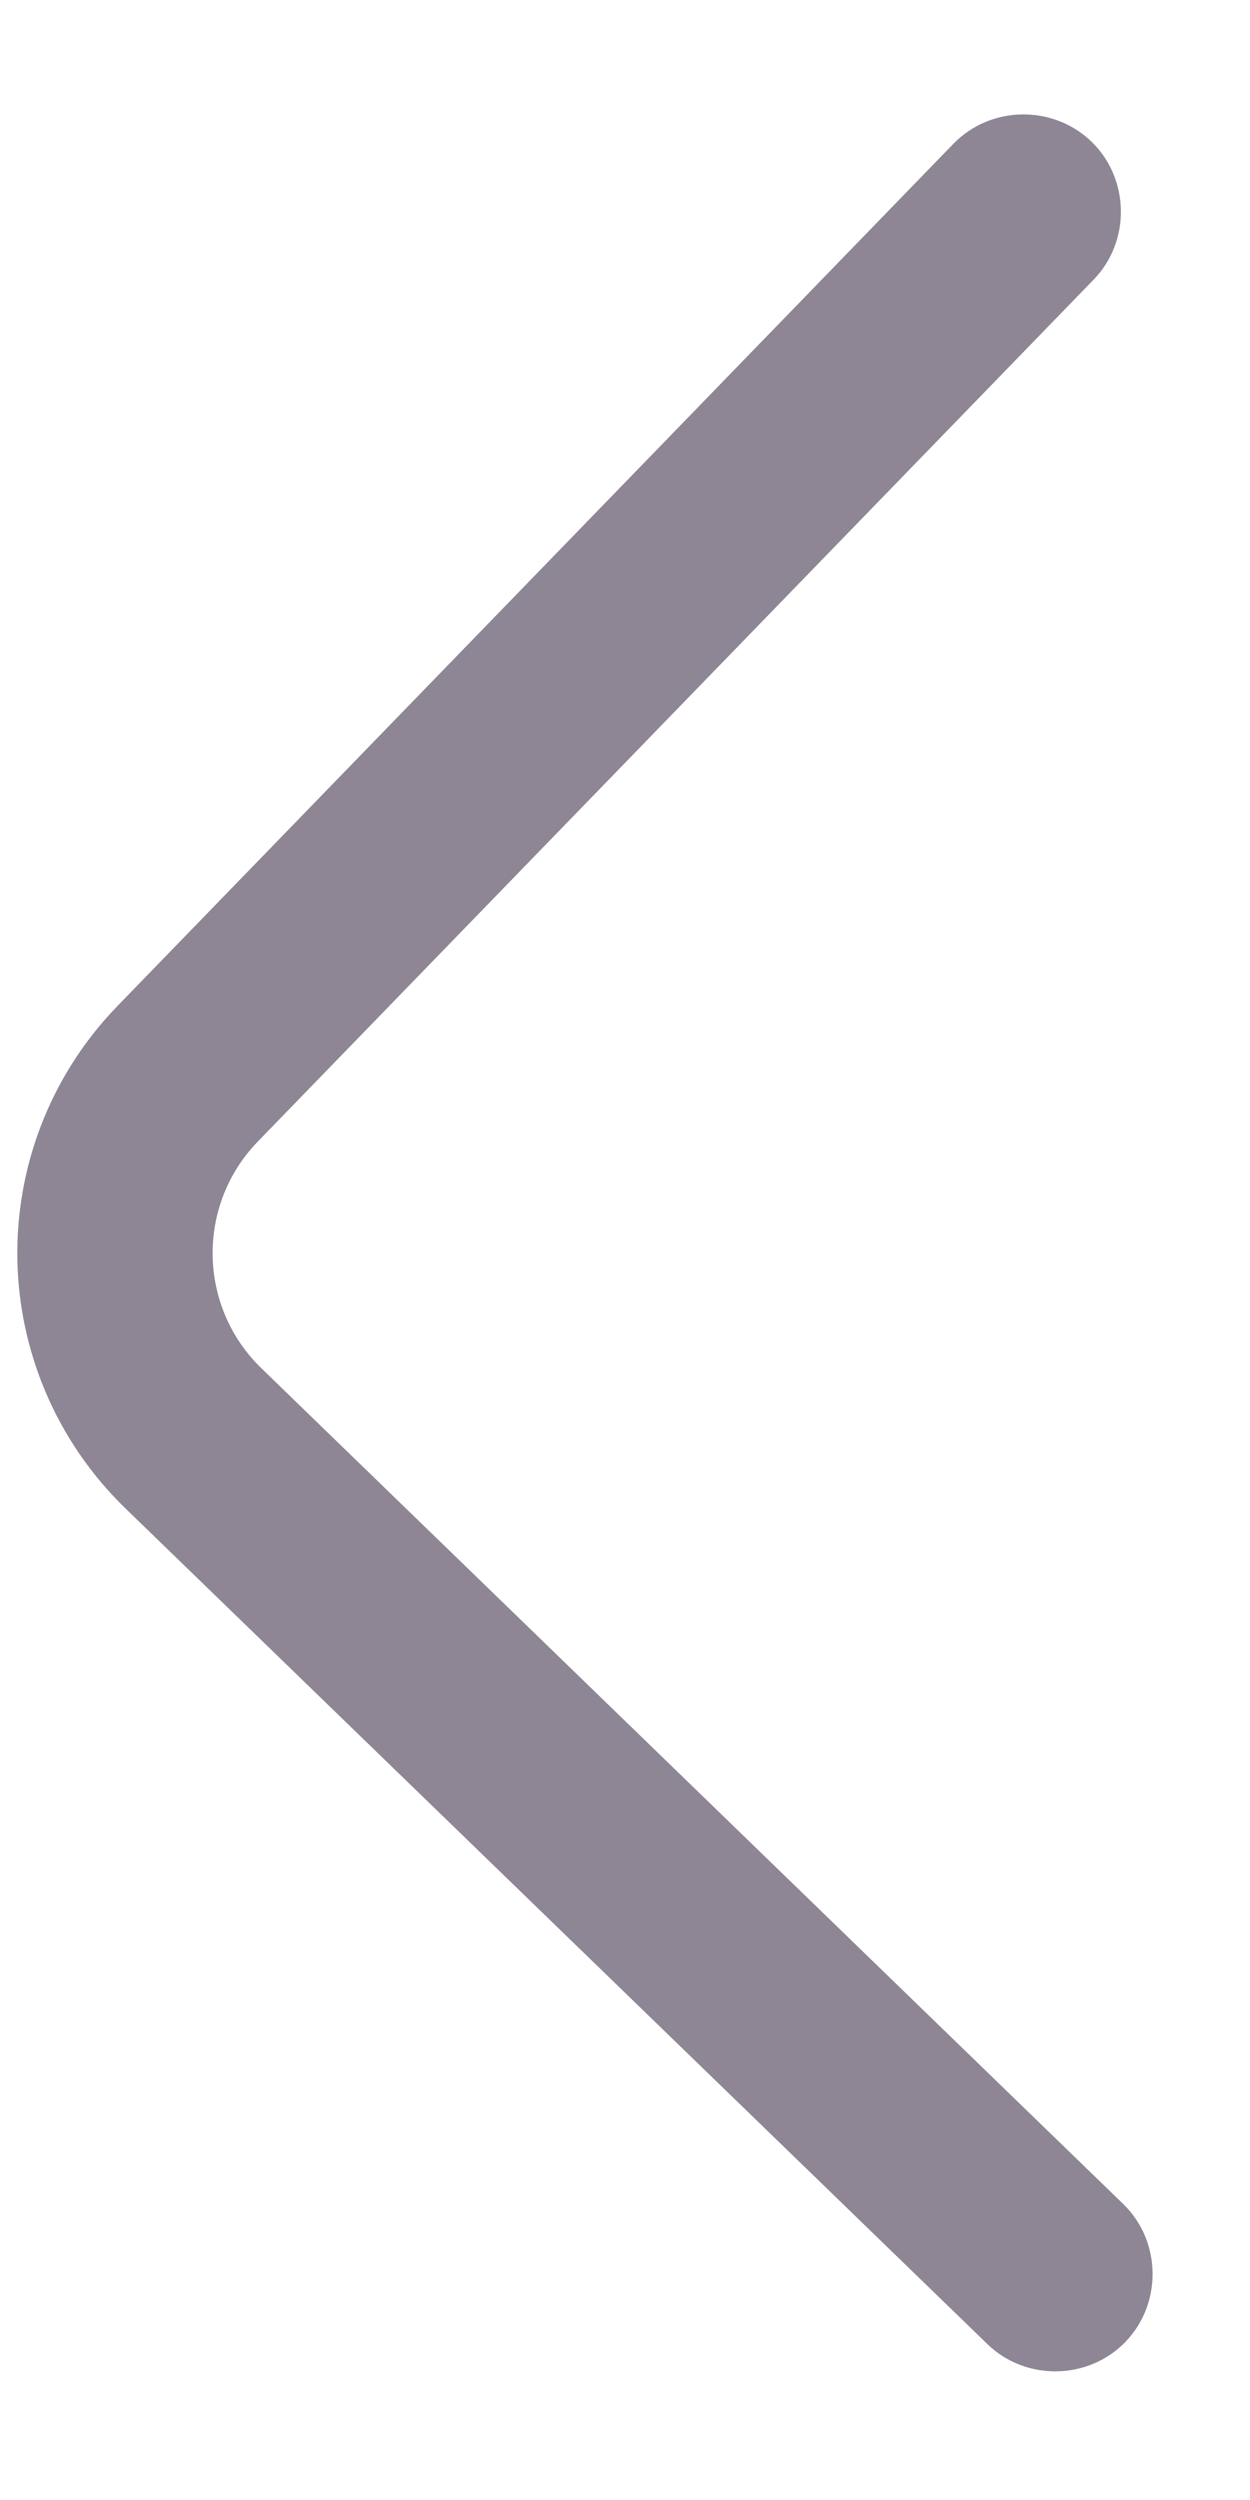 <svg width="8" height="16" viewBox="0 0 8 16" fill="none" xmlns="http://www.w3.org/2000/svg">
<path d="M0.111 8.055C0.102 7.472 0.318 6.885 0.753 6.437L6.102 0.92C6.34 0.675 6.74 0.669 6.986 0.907C7.231 1.145 7.237 1.545 6.999 1.79L1.65 7.306C1.256 7.712 1.266 8.362 1.672 8.756L7.188 14.105C7.434 14.343 7.44 14.743 7.202 14.989C6.964 15.234 6.564 15.24 6.319 15.002L0.802 9.653C0.354 9.218 0.12 8.638 0.111 8.055Z" fill="#8E8695"/>
</svg>
